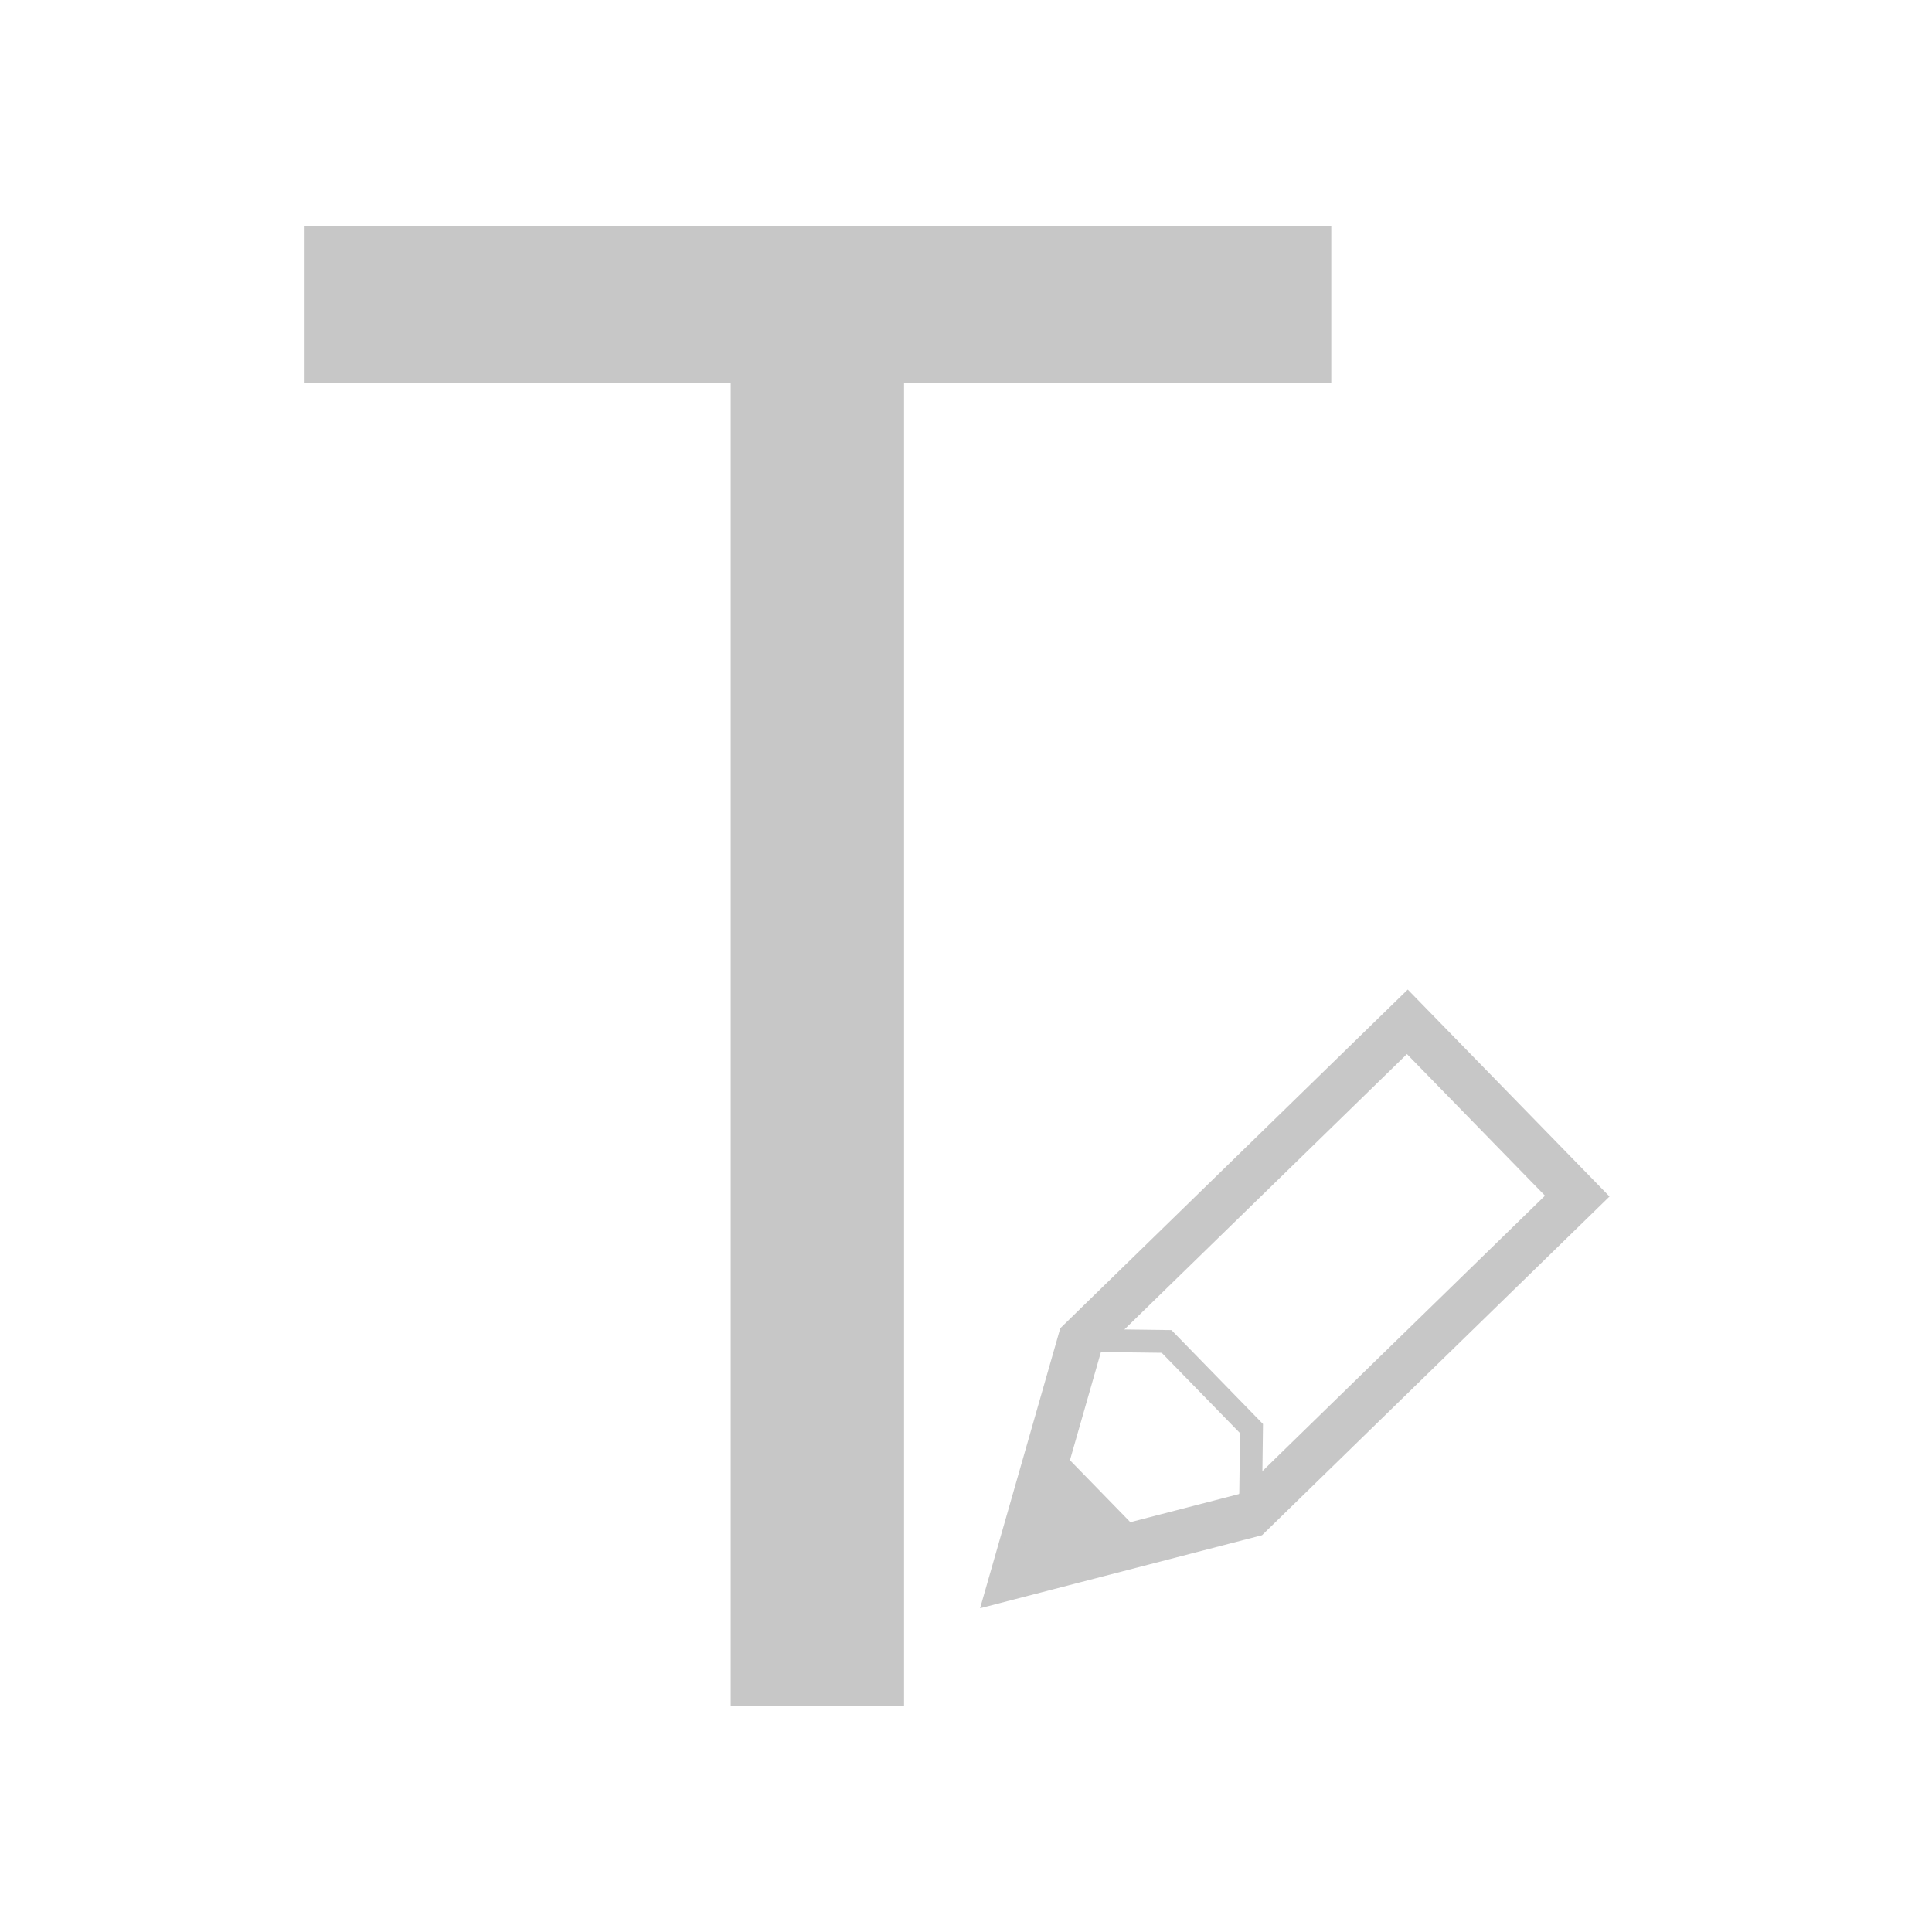 <?xml version="1.0" encoding="UTF-8" standalone="no"?>
<!-- Created with Inkscape (http://www.inkscape.org/) -->

<svg
   width="16"
   height="16"
   viewBox="0 0 32 32"
   id="svg2"
   version="1.1"
   inkscape:version="1.3 (0e150ed6c4, 2023-07-21)"
   sodipodi:docname="Edit.svg"
   inkscape:export-filename="C:\private\traktor\res\icons-new\g4486.png"
   inkscape:export-xdpi="90"
   inkscape:export-ydpi="90"
   xmlns:inkscape="http://www.inkscape.org/namespaces/inkscape"
   xmlns:sodipodi="http://sodipodi.sourceforge.net/DTD/sodipodi-0.dtd"
   xmlns="http://www.w3.org/2000/svg"
   xmlns:svg="http://www.w3.org/2000/svg"
   xmlns:rdf="http://www.w3.org/1999/02/22-rdf-syntax-ns#"
   xmlns:cc="http://creativecommons.org/ns#"
   xmlns:dc="http://purl.org/dc/elements/1.1/">
  <sodipodi:namedview
     id="base"
     pagecolor="#4d6571"
     bordercolor="#ffffff"
     borderopacity="1"
     inkscape:pageopacity="0"
     inkscape:pageshadow="2"
     inkscape:zoom="5.656854"
     inkscape:cx="71.064235"
     inkscape:cy="1.2374369"
     inkscape:document-units="px"
     inkscape:current-layer="Dark"
     showgrid="true"
     inkscape:snap-global="true"
     inkscape:snap-grids="true"
     inkscape:snap-to-guides="false"
     inkscape:window-width="1440"
     inkscape:window-height="777"
     inkscape:window-x="0"
     inkscape:window-y="0"
     inkscape:window-maximized="1"
     units="px"
     inkscape:showpageshadow="false"
     showborder="true"
     objecttolerance="10000"
     guidetolerance="10000"
     showguides="true"
     inkscape:pagecheckerboard="0"
     inkscape:deskcolor="#2f3e46">
    <inkscape:grid
       type="xygrid"
       id="grid4490"
       empspacing="32"
       snapvisiblegridlinesonly="false"
       originx="0"
       originy="0"
       spacingy="1"
       spacingx="1"
       units="px"
       visible="true" />
  </sodipodi:namedview>
  <defs
     id="defs4" />
  <g
     style="display:inline;opacity:1"
     inkscape:label="Dark"
     id="Dark"
     inkscape:groupmode="layer">
    <path
       style="font-size:35px;line-height:1.25;font-family:'Segoe UI';-inkscape-font-specification:'Segoe UI';letter-spacing:0px;word-spacing:0px;fill:#c7c7c7;stroke-width:1px"
       d="M 22.05,6.344 H 14.974 V 28.253 H 12.103 V 6.344 H 5.045 V 3.747 H 22.05 Z"
       id="text8722-7"
       aria-label="T" />
    <g
       transform="matrix(0.614,0.197,-0.197,0.614,-19.365,-301.888)"
       id="g9172-0"
       style="display:inline;opacity:1">
      <g
         transform="matrix(0.739,0.392,-0.392,0.739,236.98,43.267)"
         id="g9174-6">
        <path
           inkscape:connector-curvature="0"
           id="path9176-3"
           d="m 203.951,442.951 v 14.013 l 3.737,6.539 3.737,-6.539 v -14.013 z"
           style="fill:none;fill-rule:evenodd;stroke:#c7c7c7;stroke-width:1.401;stroke-linecap:butt;stroke-linejoin:miter;stroke-miterlimit:4;stroke-dasharray:none;stroke-opacity:1" />
        <path
           inkscape:connector-curvature="0"
           id="path9178-1"
           d="m 205.819,459.766 h 3.737 l -1.868,3.737 -1.868,-3.737"
           style="fill:#c7c7c7;fill-opacity:1;fill-rule:evenodd;stroke:none;stroke-width:1px;stroke-linecap:butt;stroke-linejoin:miter;stroke-opacity:1" />
        <path
           inkscape:connector-curvature="0"
           id="path9180-1"
           d="m 203.951,456.964 1.868,-1.868 h 3.737 l 1.868,1.868"
           style="fill:none;fill-rule:evenodd;stroke:#c7c7c7;stroke-width:0.701;stroke-linecap:butt;stroke-linejoin:miter;stroke-miterlimit:4;stroke-dasharray:none;stroke-opacity:1" />
      </g>
    </g>
  </g>
</svg>
